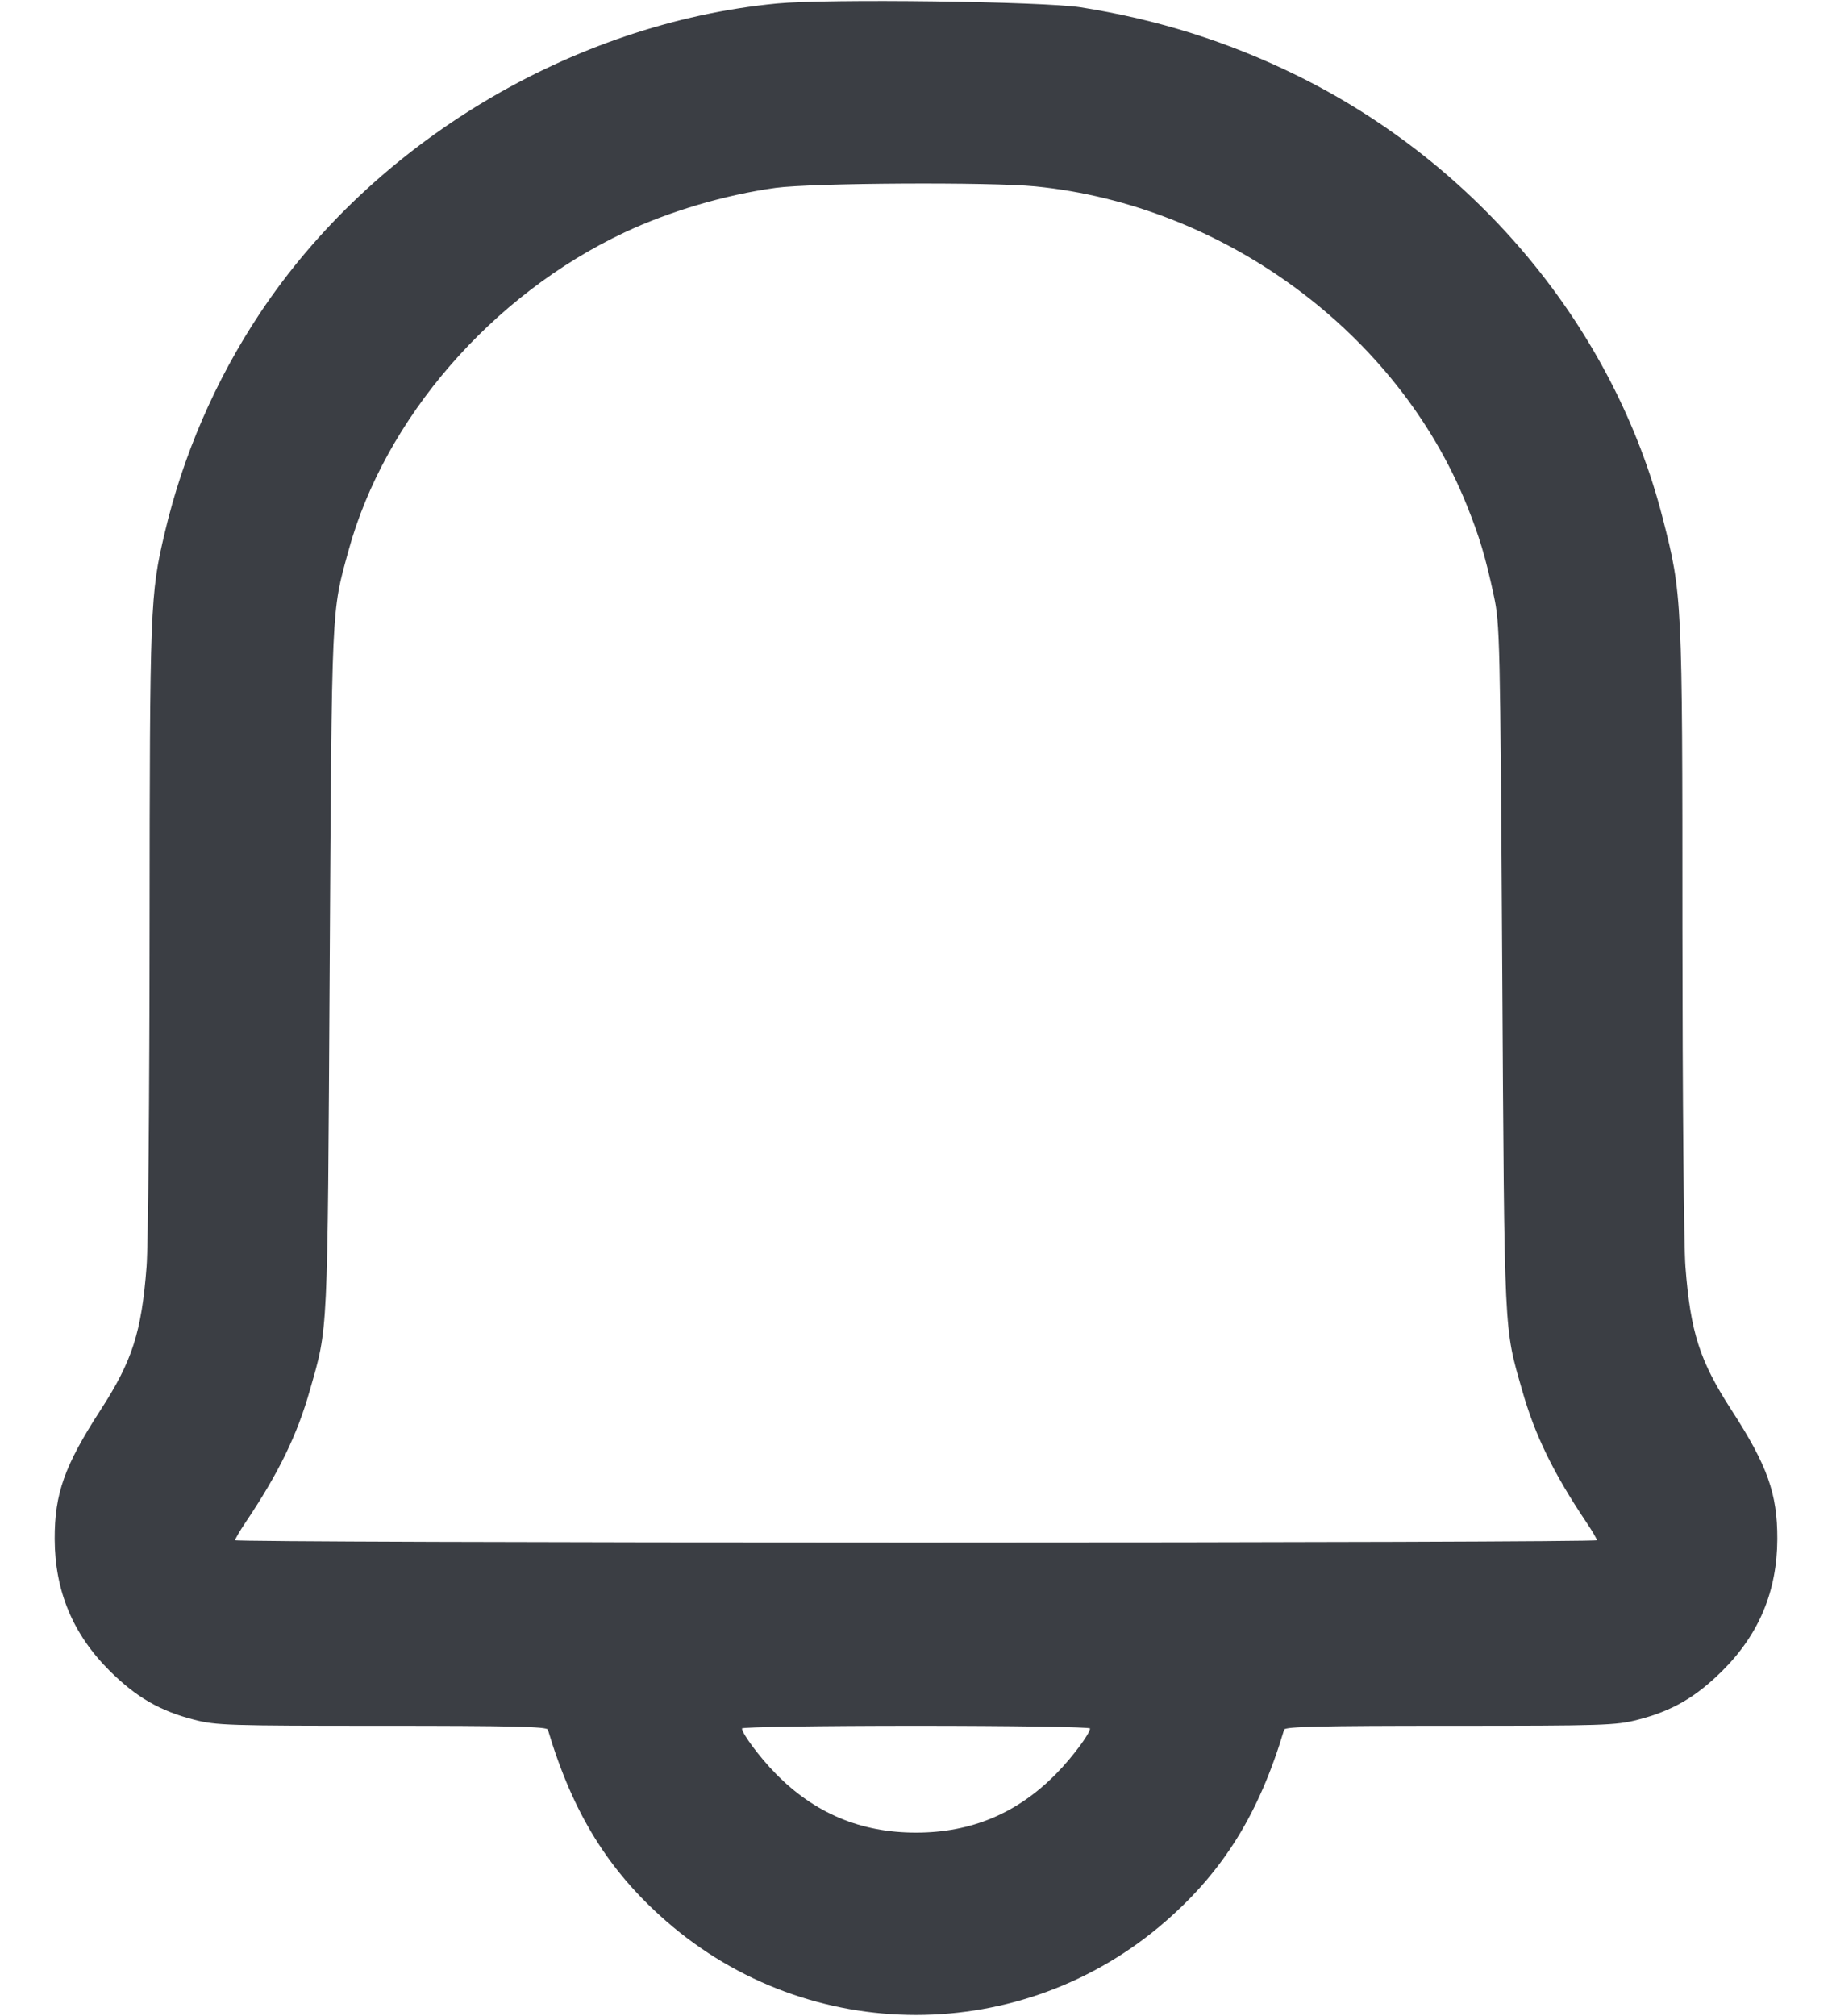 <svg width="20" height="22" viewBox="0 0 20 22" fill="none" xmlns="http://www.w3.org/2000/svg"><path d="M8.483 0.038 C 6.244 0.253,4.071 1.556,2.832 3.427 C 2.351 4.152,1.997 4.971,1.799 5.812 C 1.639 6.488,1.635 6.611,1.633 10.117 C 1.632 11.932,1.618 13.600,1.600 13.824 C 1.545 14.539,1.444 14.852,1.099 15.385 C 0.703 15.996,0.596 16.299,0.597 16.795 C 0.599 17.363,0.796 17.834,1.197 18.233 C 1.488 18.522,1.748 18.672,2.120 18.767 C 2.361 18.829,2.494 18.833,4.173 18.833 C 5.581 18.833,5.971 18.842,5.981 18.875 C 6.254 19.788,6.640 20.412,7.273 20.965 C 8.837 22.330,11.163 22.330,12.727 20.965 C 13.360 20.412,13.746 19.788,14.019 18.875 C 14.029 18.842,14.419 18.833,15.827 18.833 C 17.506 18.833,17.639 18.829,17.880 18.767 C 18.252 18.672,18.512 18.522,18.803 18.233 C 19.204 17.834,19.401 17.363,19.403 16.795 C 19.404 16.299,19.297 15.996,18.901 15.385 C 18.556 14.852,18.455 14.539,18.400 13.824 C 18.382 13.600,18.368 11.944,18.367 10.143 C 18.367 6.519,18.365 6.487,18.152 5.655 C 17.623 3.590,16.137 1.794,14.152 0.820 C 13.406 0.454,12.636 0.212,11.800 0.080 C 11.383 0.015,9.034 -0.015,8.483 0.038 M11.305 2.034 C 13.368 2.240,15.257 3.635,16.012 5.511 C 16.152 5.860,16.217 6.075,16.308 6.500 C 16.374 6.805,16.378 6.960,16.400 10.567 C 16.425 14.644,16.417 14.469,16.618 15.174 C 16.757 15.664,16.961 16.080,17.321 16.616 C 17.383 16.708,17.433 16.794,17.433 16.808 C 17.433 16.822,14.088 16.833,10.000 16.833 C 5.912 16.833,2.567 16.822,2.567 16.808 C 2.567 16.794,2.617 16.708,2.679 16.616 C 3.039 16.080,3.243 15.664,3.382 15.174 C 3.583 14.468,3.575 14.644,3.599 10.583 C 3.623 6.553,3.617 6.693,3.804 6.011 C 4.199 4.567,5.368 3.219,6.817 2.537 C 7.310 2.305,7.916 2.126,8.467 2.050 C 8.859 1.996,10.814 1.985,11.305 2.034 M11.900 18.862 C 11.900 18.917,11.707 19.176,11.533 19.354 C 11.107 19.788,10.605 19.999,10.000 19.999 C 9.395 19.999,8.893 19.788,8.467 19.354 C 8.293 19.176,8.100 18.917,8.100 18.862 C 8.100 18.846,8.955 18.833,10.000 18.833 C 11.045 18.833,11.900 18.846,11.900 18.862 " stroke="none" fill-rule="evenodd" fill="#3B3E44"></path></svg>